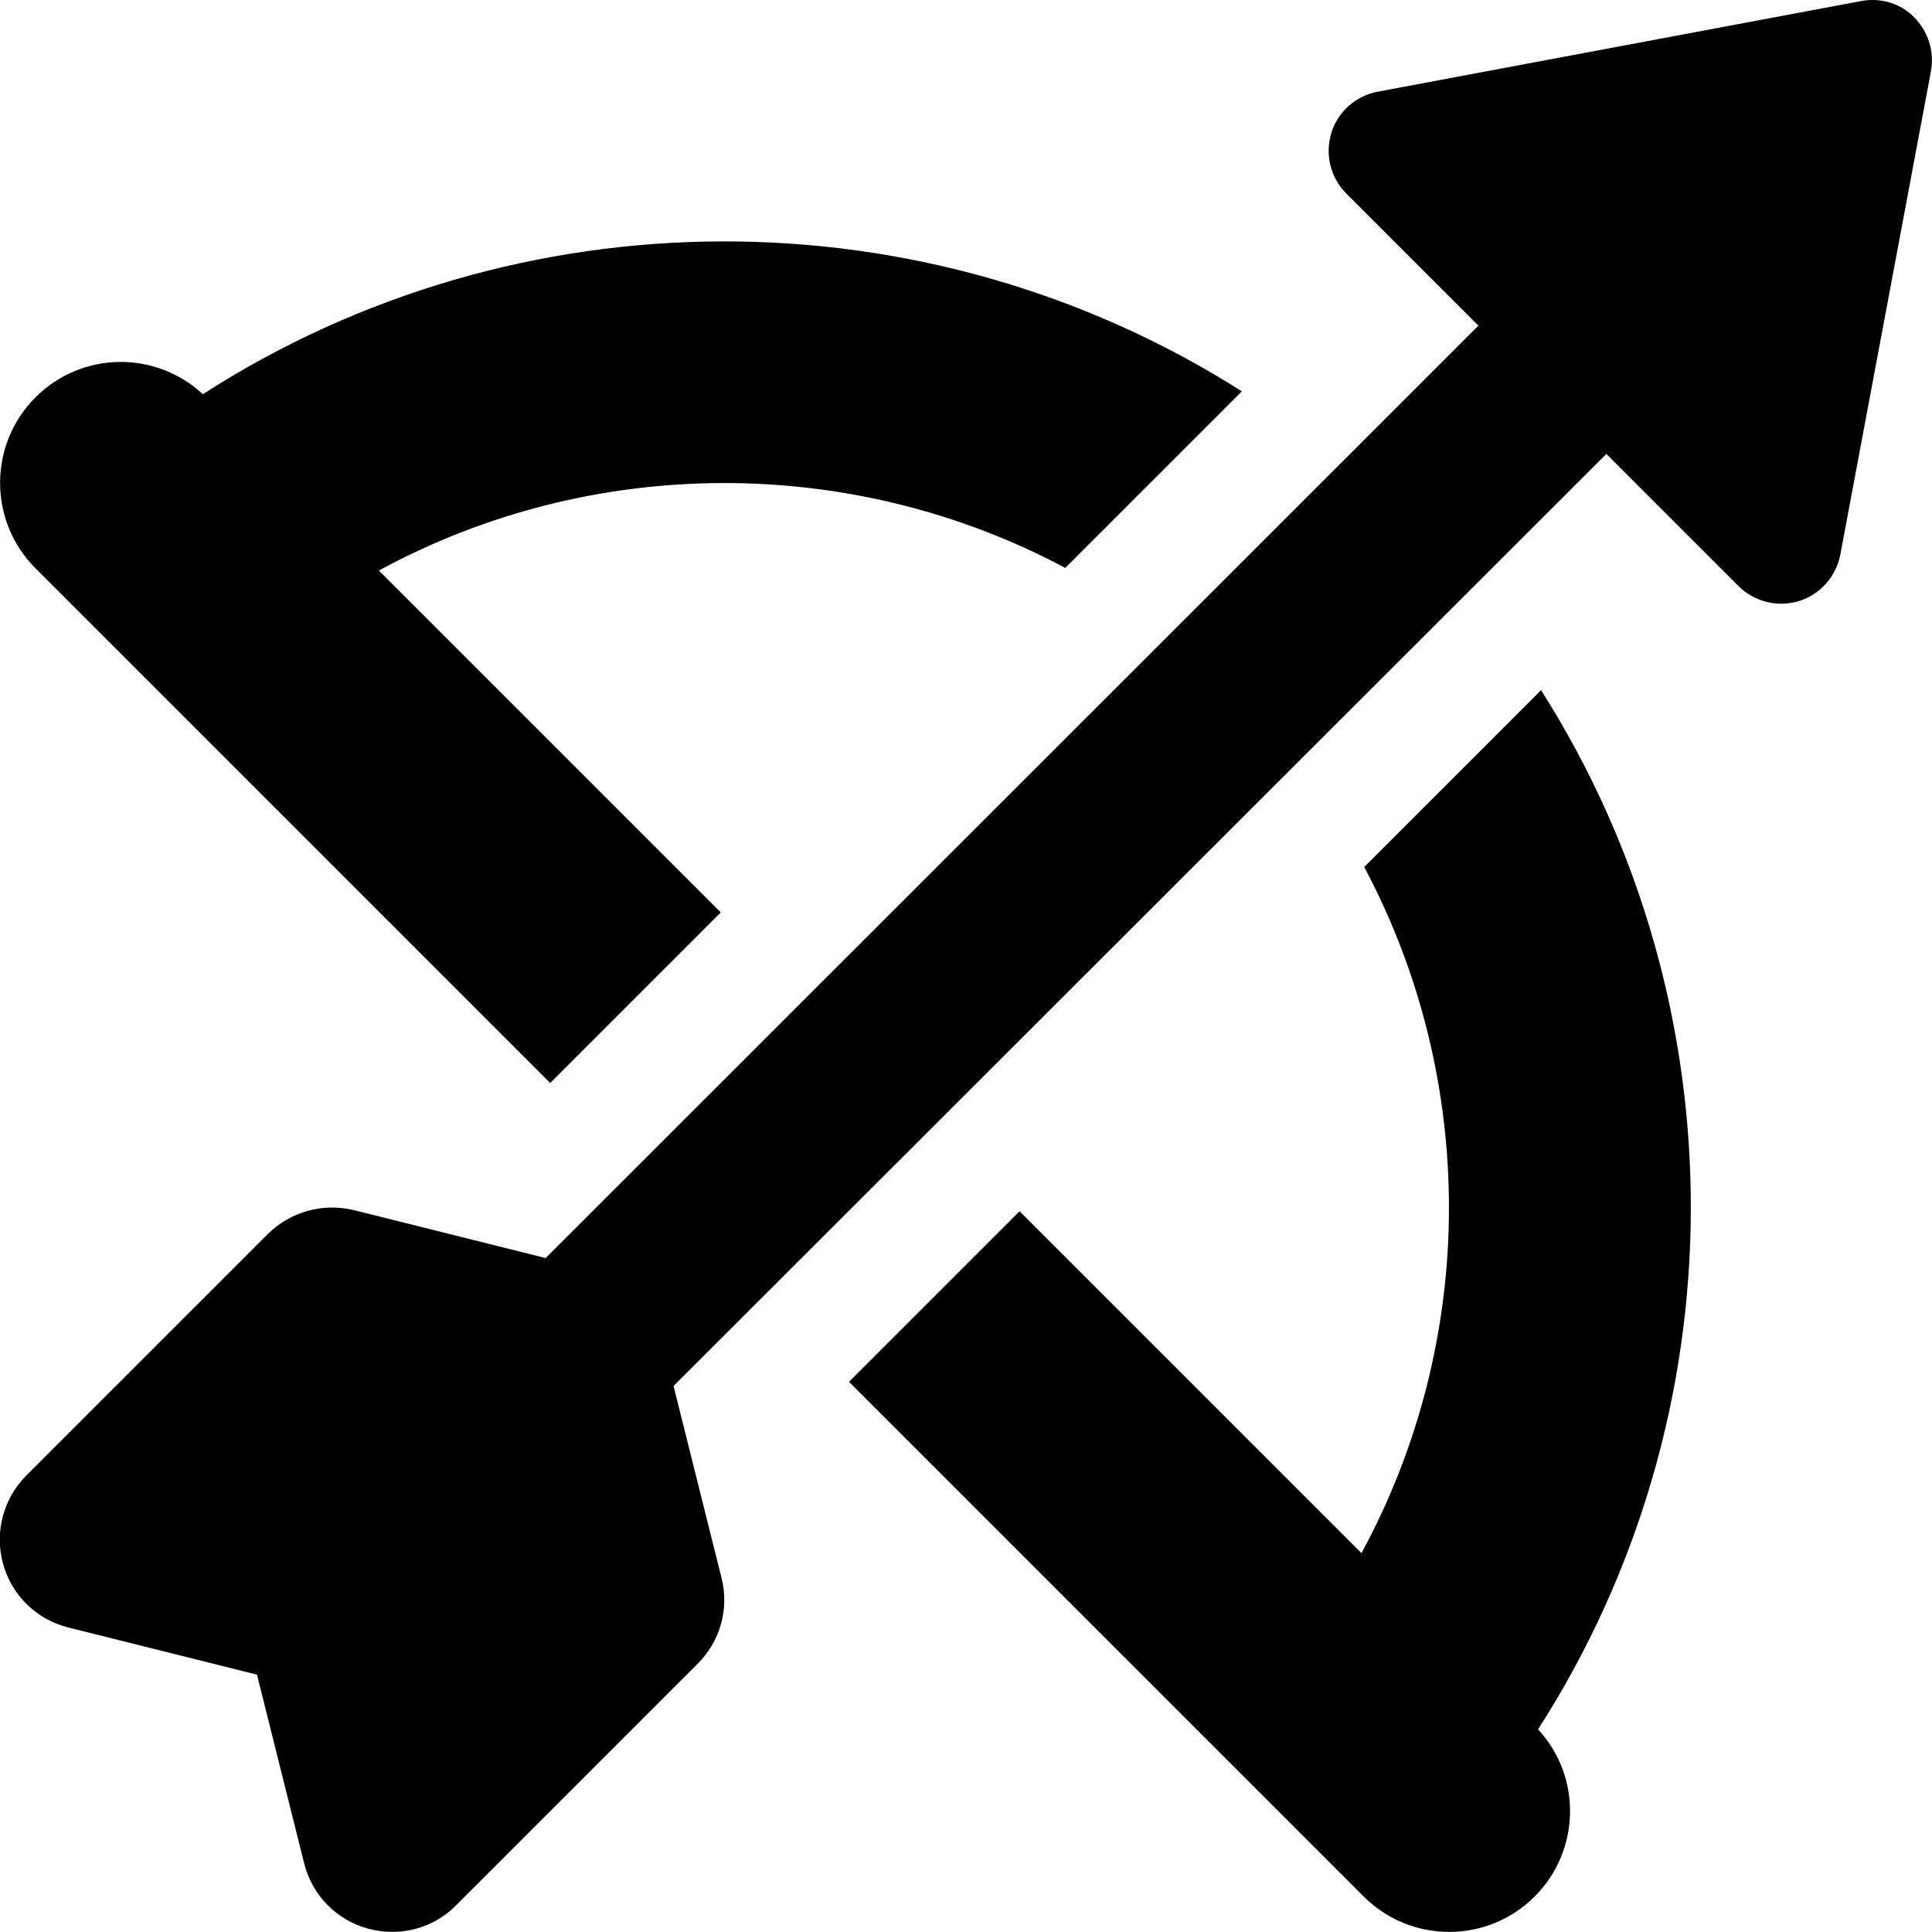<svg xmlns="http://www.w3.org/2000/svg"  fill="currentColor" viewBox="0 0 512 512"><!--! Font Awesome Pro 6.7.2 by @fontawesome - https://fontawesome.com License - https://fontawesome.com/license (Commercial License) Copyright 2024 Fonticons, Inc. --><path d="M511.7 18.9c1-5.2-.7-10.5-4.4-14.3S498.2-.7 493.1 .3l-128 24c-5.8 1.1-10.6 5.3-12.3 11s-.2 11.8 4 16l35 35L144.6 333.4 93.8 320.7c-8.2-2-16.8 .4-22.8 6.3L7 391c-6.1 6.1-8.5 15-6.2 23.4s8.9 14.8 17.3 16.9l50 12.5 12.5 50c2.1 8.4 8.5 15 16.9 17.3s17.3 0 23.4-6.2l64-64c6-6 8.4-14.6 6.3-22.8l-12.7-50.8L425.7 120.3l35 35c4.2 4.2 10.4 5.7 16 4s9.9-6.5 11-12.3l24-128zm-458 85.5c-12.6-11.6-32.1-11.3-44.3 .9c-12.5 12.5-12.5 32.8 0 45.3L145.8 287 191 241.8l-90.6-90.6c56.5-30.7 125.2-30.9 181.9-.7l46.8-46.8c-83.8-53.2-191.8-53-275.4 .8zM361.5 229.7c30.2 56.7 30 125.4-.7 181.9L270.2 321 225 366.2 361.4 502.6c12.5 12.5 32.8 12.5 45.3 0c12.2-12.2 12.5-31.8 .9-44.3c53.7-83.6 54-191.6 .8-275.4l-46.8 46.8z"/></svg>
